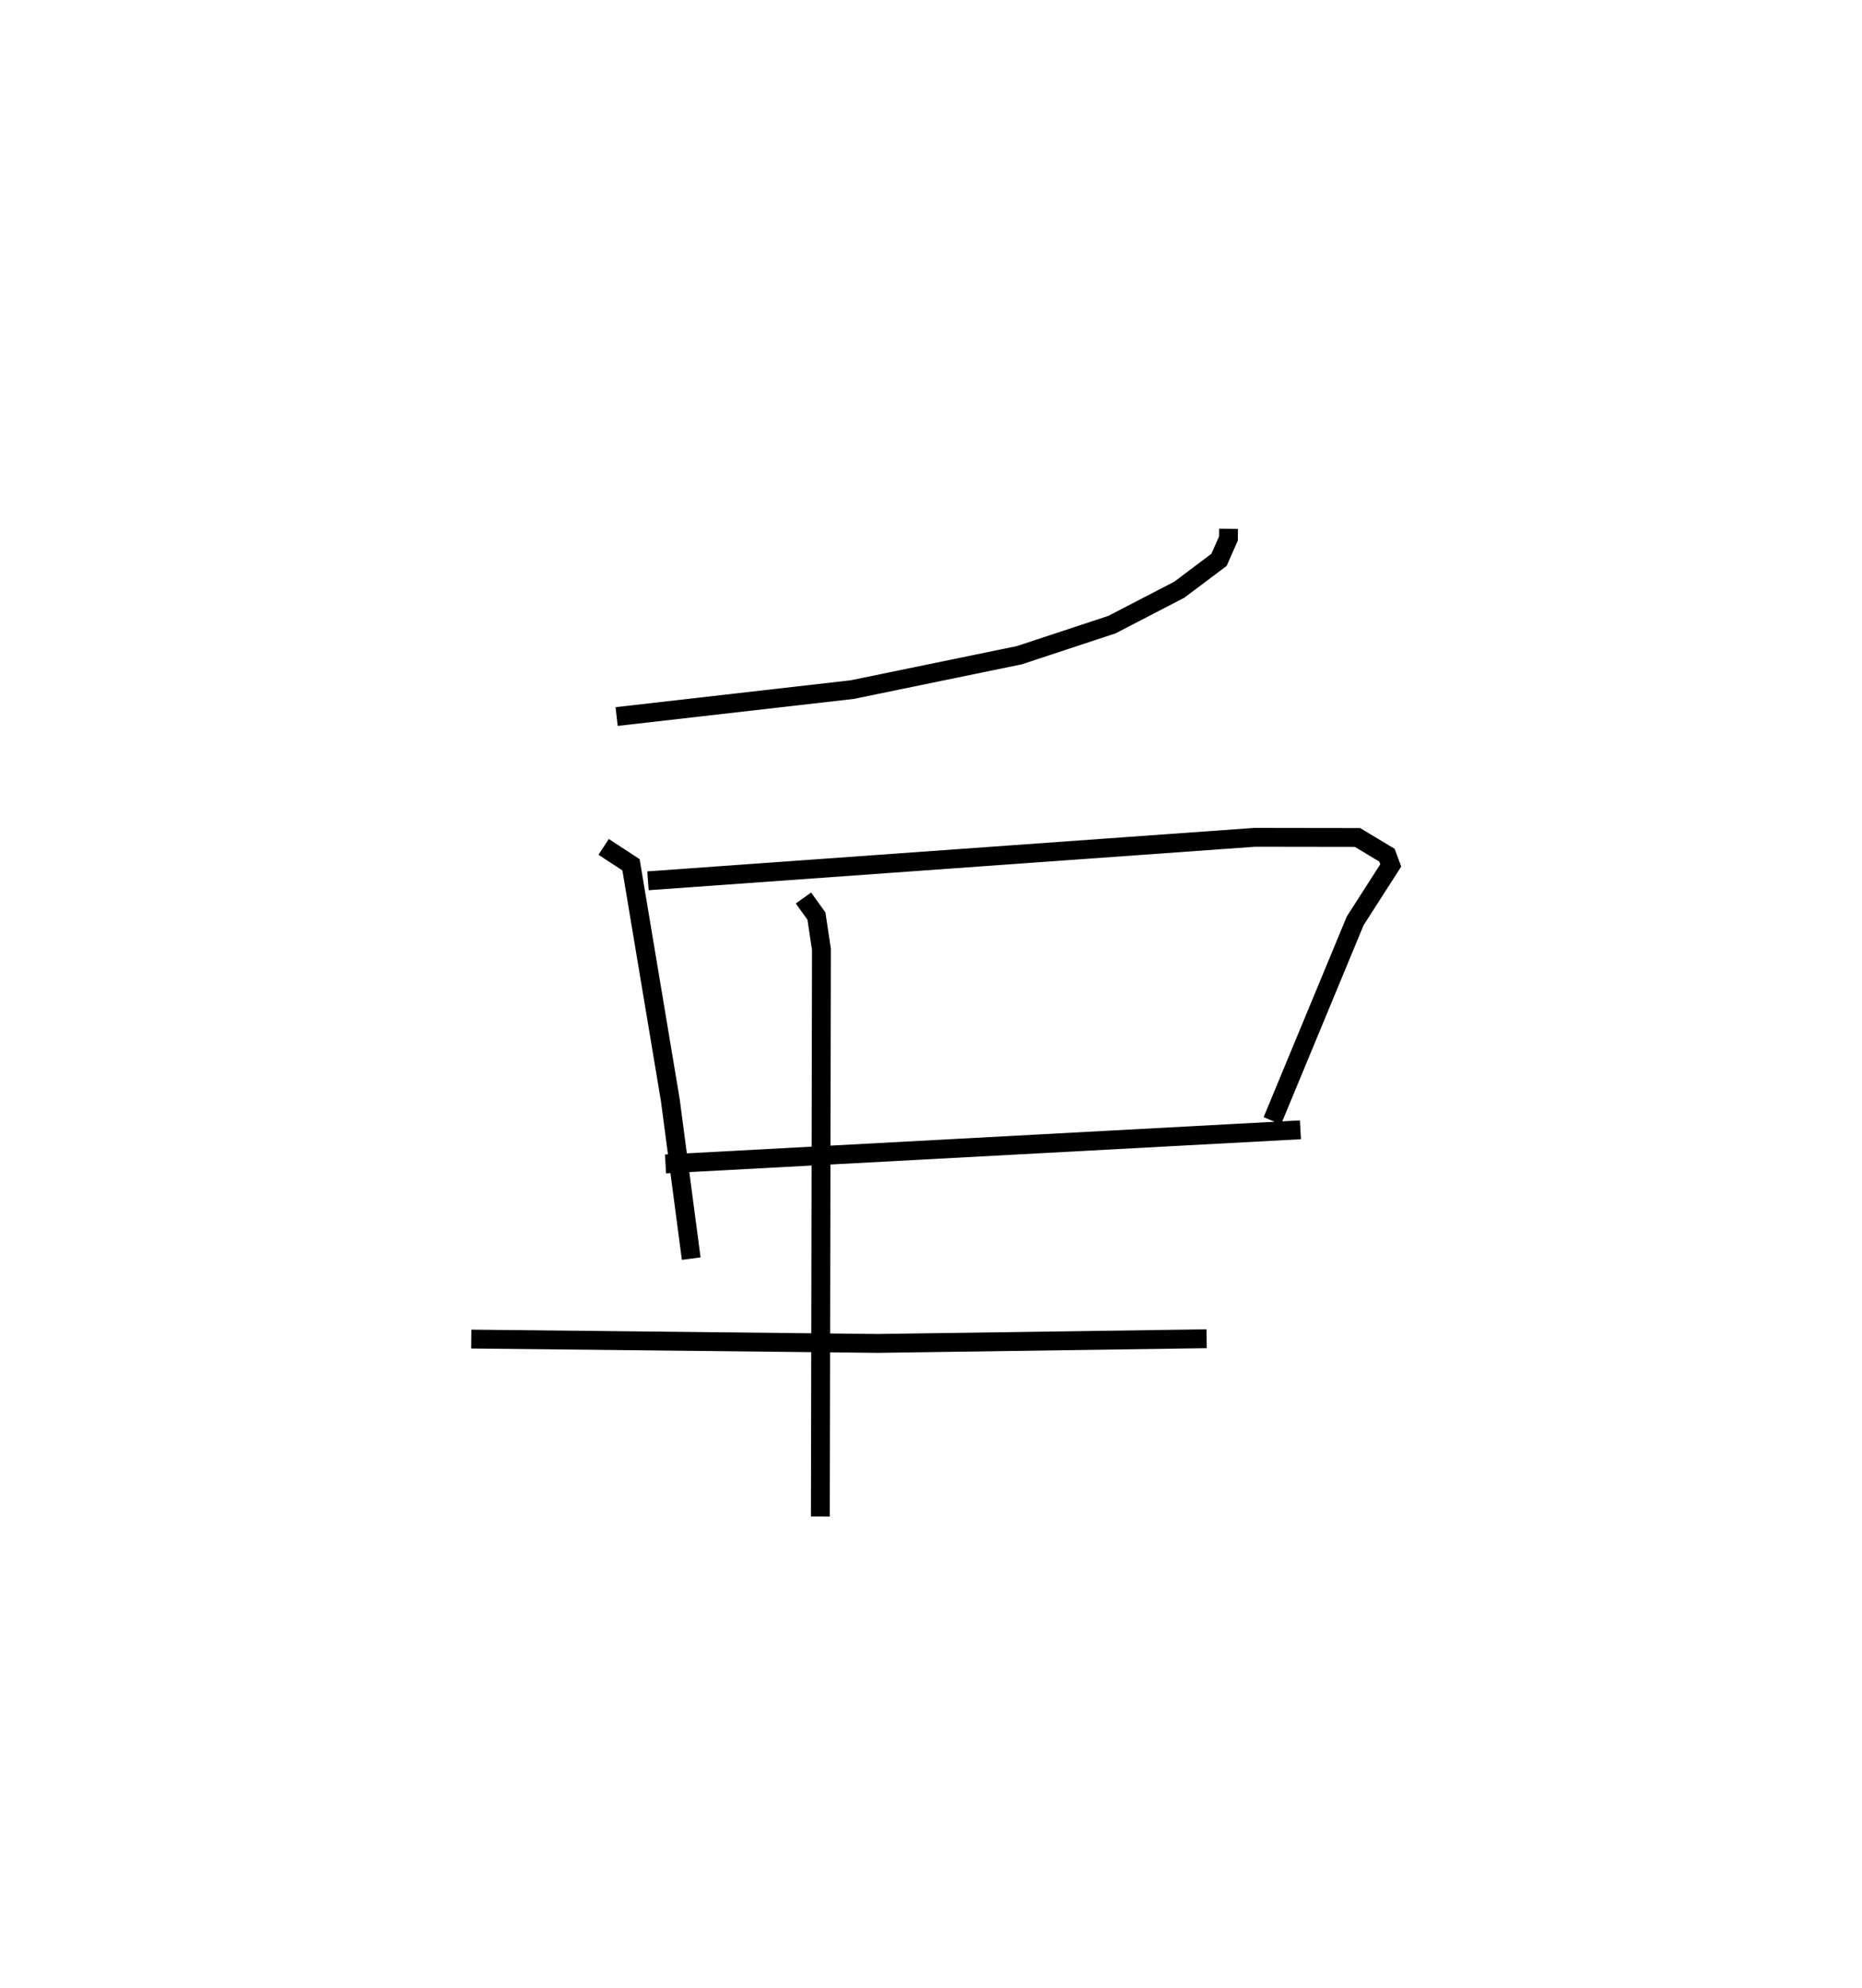 <?xml version="1.0" encoding="utf-8" ?>
<svg baseProfile="full" height="105.412" version="1.1" width="98.779" xmlns="http://www.w3.org/2000/svg" xmlns:ev="http://www.w3.org/2001/xml-events" xmlns:xlink="http://www.w3.org/1999/xlink"><defs /><rect fill="white" height="105.412" width="98.779" x="0" y="0" /><path d="M26.038,25 m0.0,0.0 m39.135,3.04 l-0.005,0.517 -0.5,1.131 l-2.108,1.583 -3.574,1.852 l-4.913,1.621 -8.865,1.824 l-12.496,1.428 m-0.689,6.911 l1.452,0.95 2.083,12.466 l1.111,8.418 m-2.294,-20.035 l32.194,-2.306 5.446,0.008 l1.562,0.94 0.203,0.542 l-1.886,2.937 -4.397,10.605 m-32.191,2.288 l33.682,-1.81 m-26.364,-12.292 l0.688,0.96 0.265,1.759 l-0.057,30.078 m-18.519,-9.409 l21.566,0.231 17.443,-0.248 " fill="none" stroke="black" stroke-width="1" /></svg>